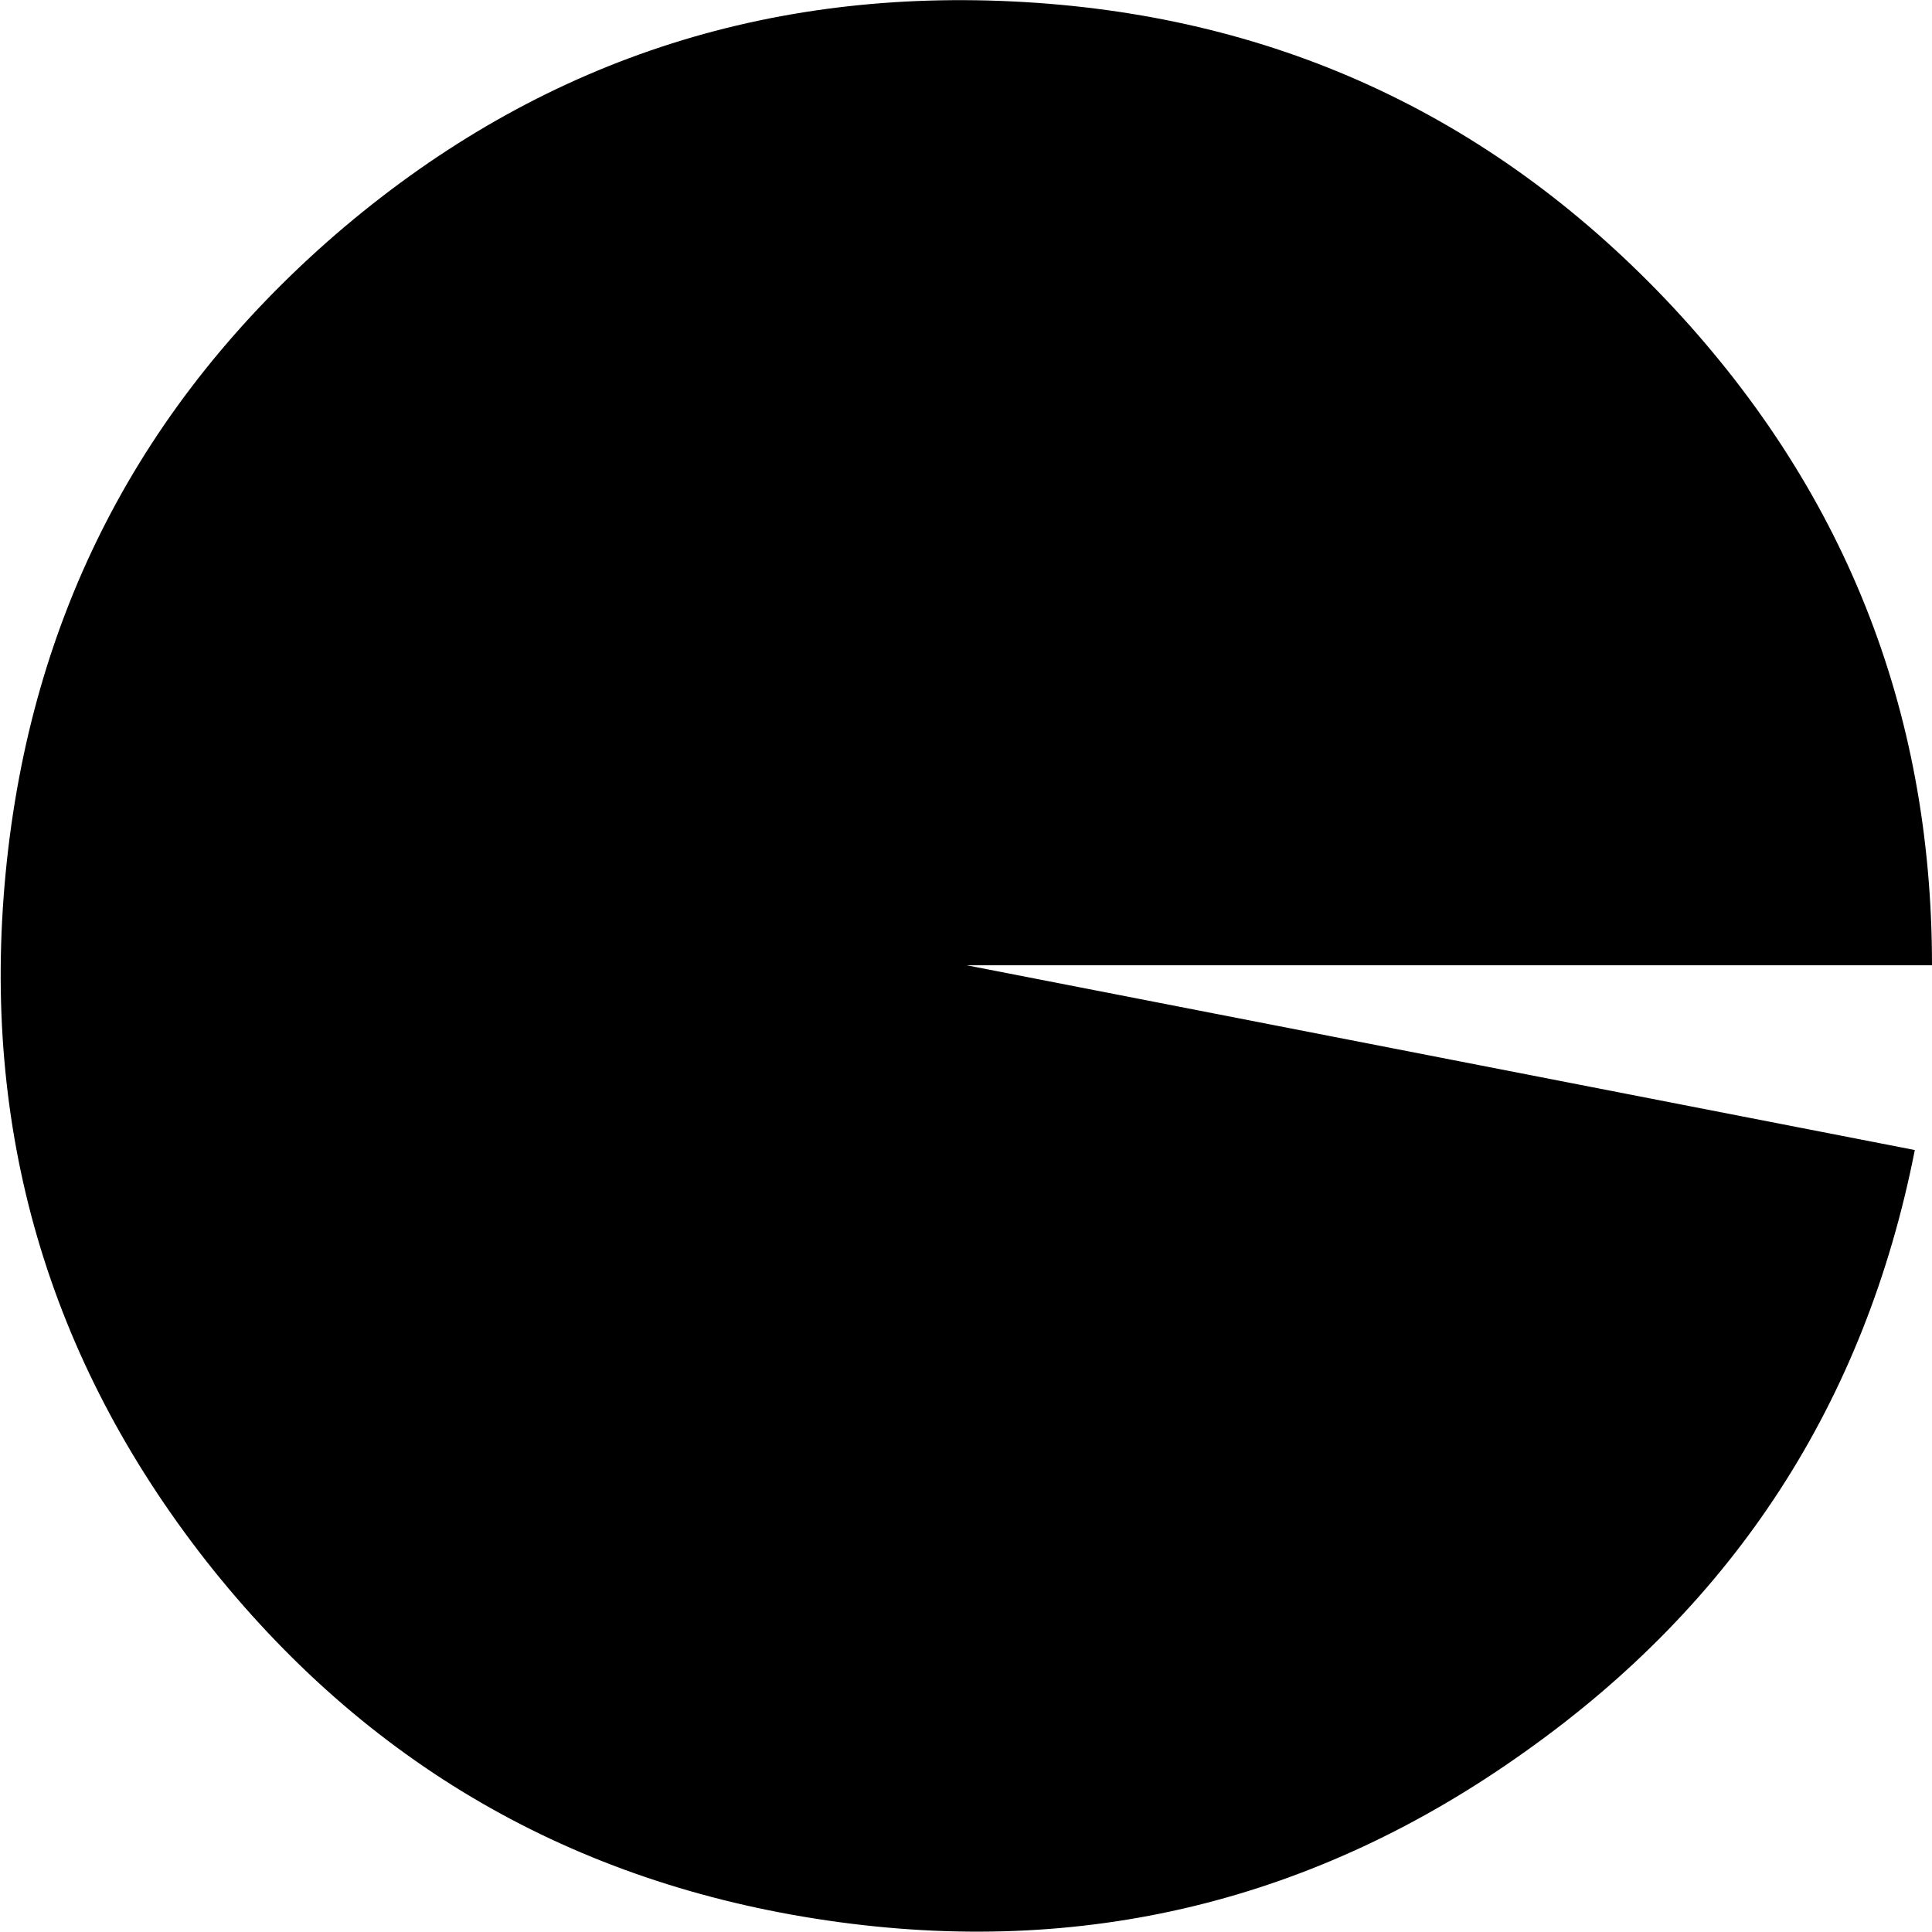 <?xml version="1.0" encoding="UTF-8" standalone="no"?>
<svg xmlns:ffdec="https://www.free-decompiler.com/flash" xmlns:xlink="http://www.w3.org/1999/xlink" ffdec:objectType="shape" height="67.45px" width="67.45px" xmlns="http://www.w3.org/2000/svg">
  <g transform="matrix(1.0, 0.0, 0.0, 1.0, 0.05, 0.05)">
    <path d="M67.4 33.65 L33.7 33.65 66.8 40.1 Q64.2 53.3 53.2 61.1 42.2 68.95 28.85 67.0 15.5 65.05 7.15 54.45 -1.15 43.85 0.15 30.4 1.45 17.0 11.65 8.15 21.85 -0.65 35.3 0.0 48.8 0.65 58.1 10.4 67.4 20.2 67.4 33.65" fill="#000000" fill-rule="evenodd" stroke="none"/>
  </g>
</svg>
